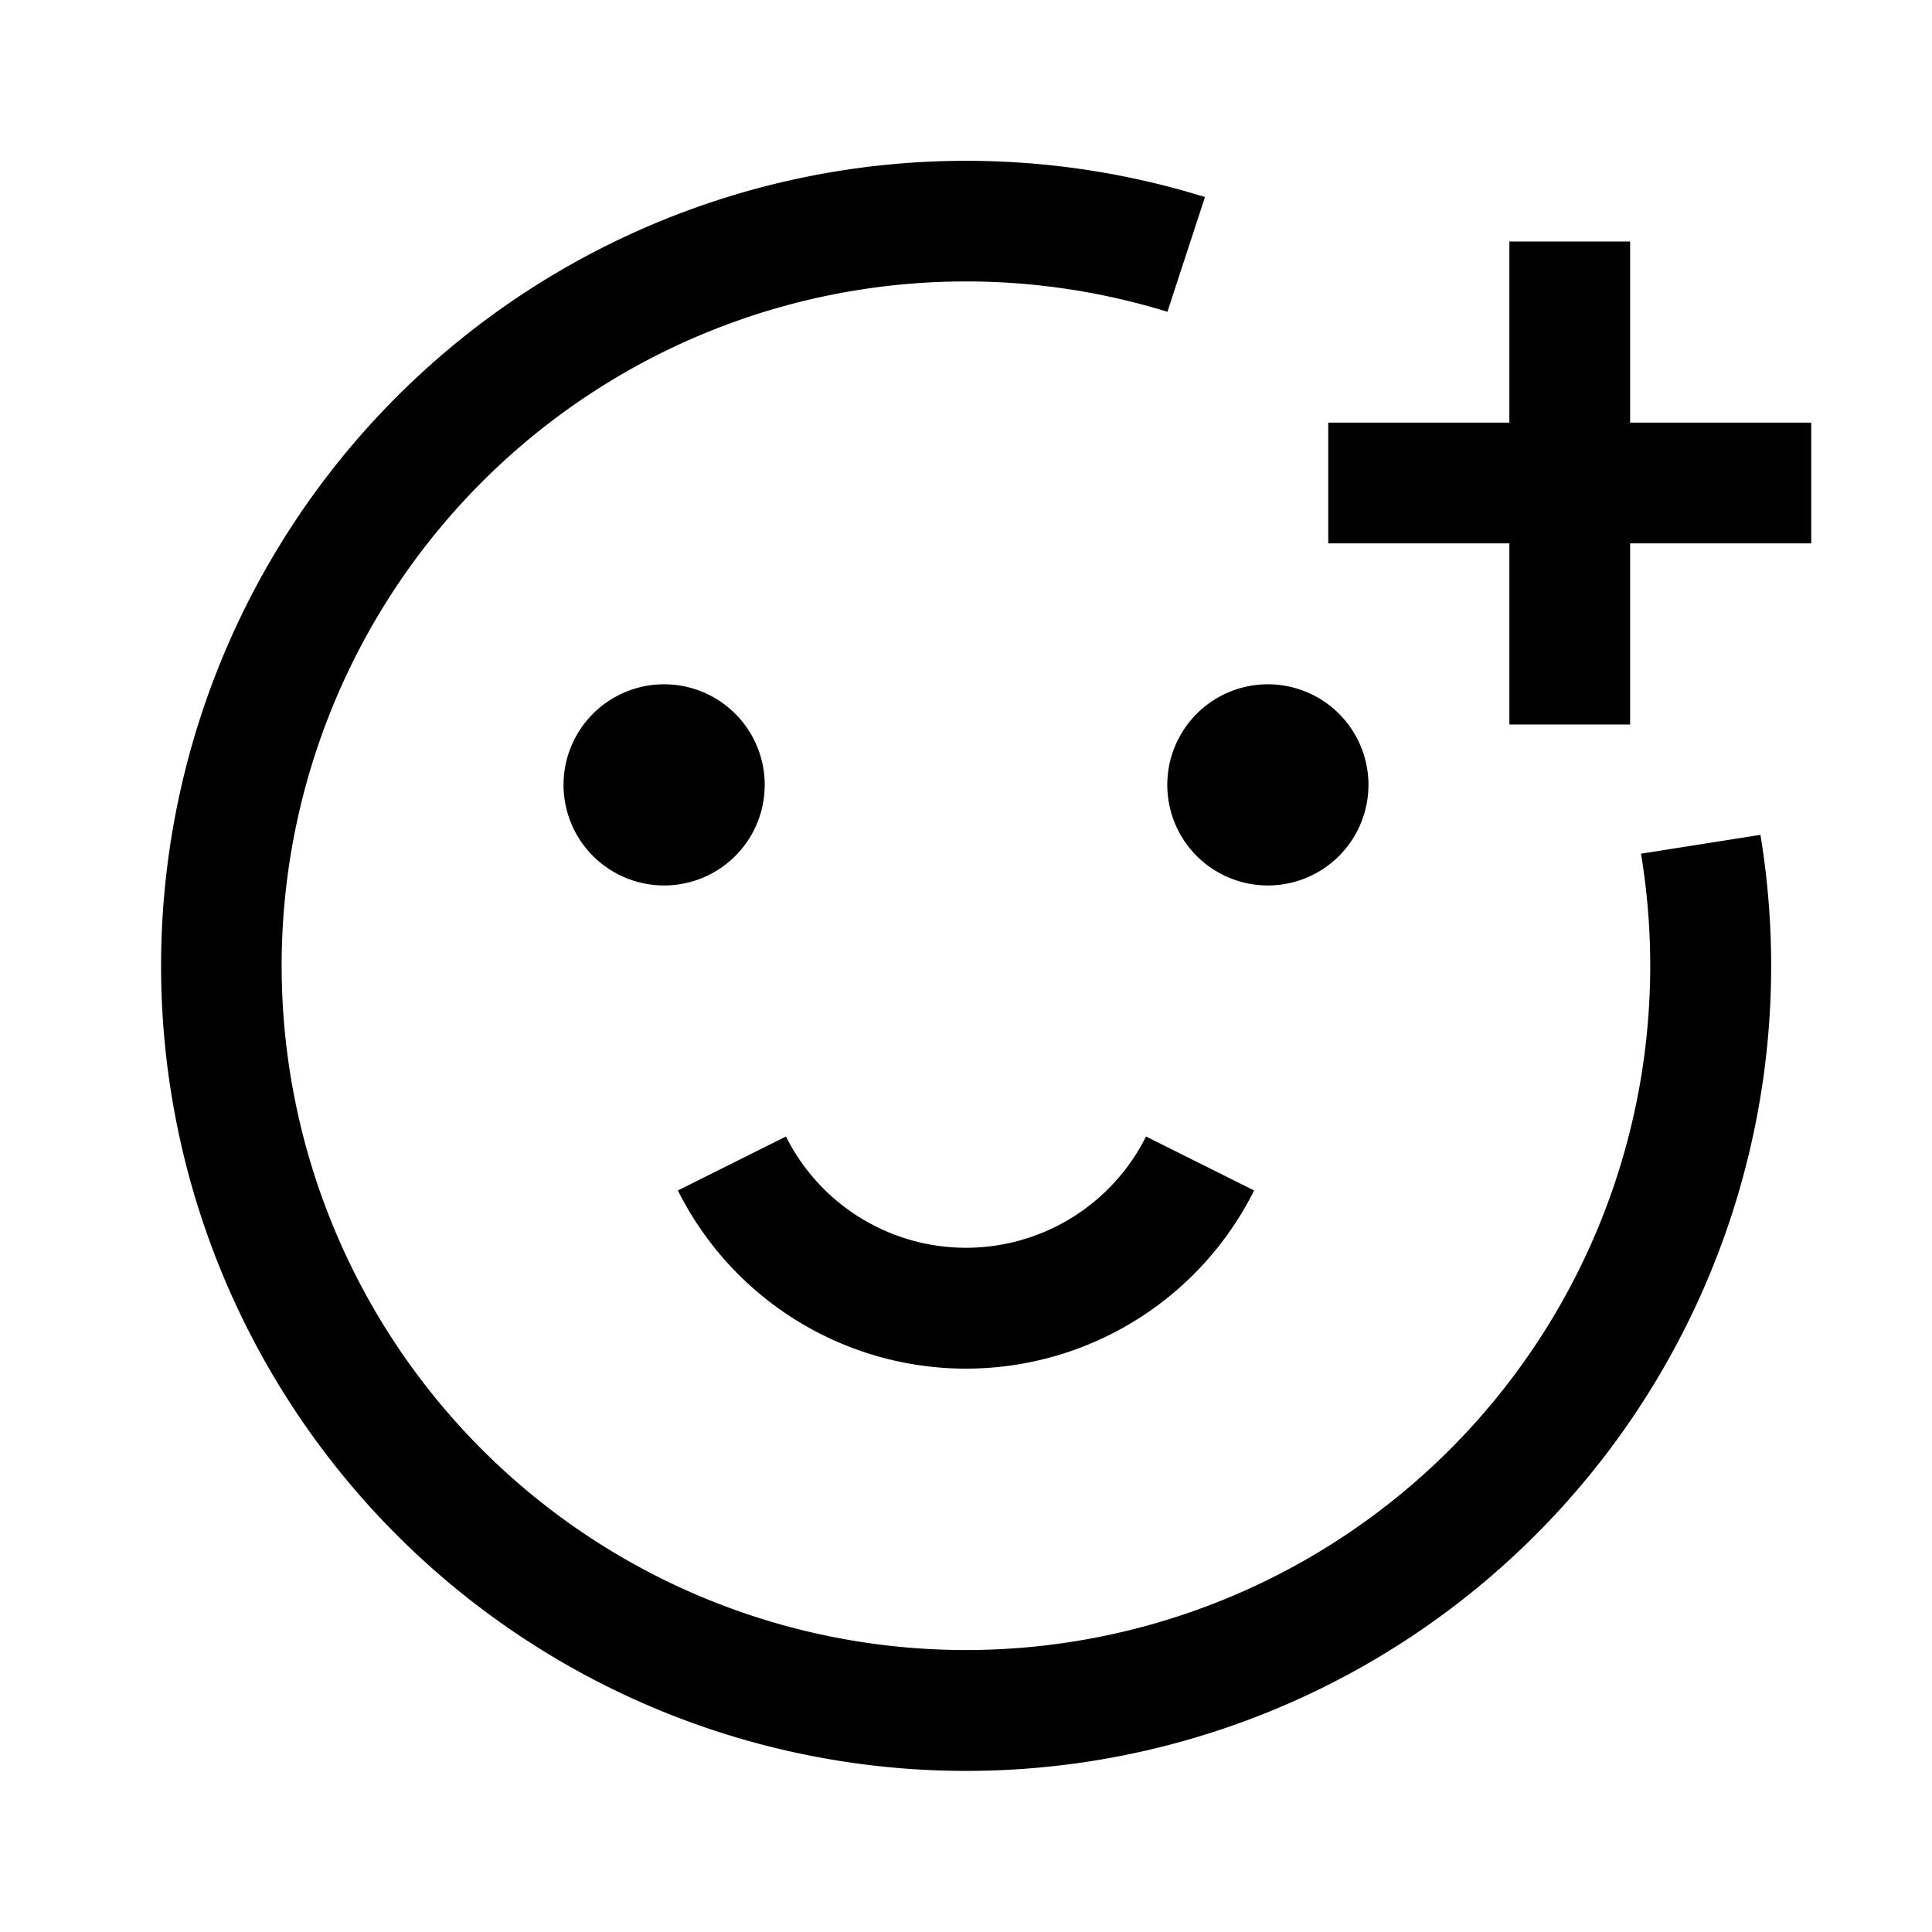 <?xml version="1.0" standalone="no"?><!DOCTYPE svg PUBLIC "-//W3C//DTD SVG 1.1//EN" "http://www.w3.org/Graphics/SVG/1.1/DTD/svg11.dtd"><svg t="1727716367059" class="icon" viewBox="0 0 1024 1024" version="1.1" xmlns="http://www.w3.org/2000/svg" p-id="12684" xmlns:xlink="http://www.w3.org/1999/xlink" width="48" height="48"><path d="M933.056 442.432a426.688 426.688 0 1 1-294.4-337.984l-19.904 60.8A362.688 362.688 0 1 0 869.76 452.48l63.232-9.984zM352 362.688a53.312 53.312 0 1 1 0 106.624 53.312 53.312 0 0 1 0-106.624z m320 0a53.312 53.312 0 1 1 0 106.624 53.312 53.312 0 0 1 0-106.624zM607.424 602.368l57.28 28.608a170.688 170.688 0 0 1-305.408 0l57.28-28.608a106.688 106.688 0 0 0 190.848 0z" fill="#000000" p-id="12685"></path><path d="M800 224V128h64v96H960v64h-96V384h-64V288H704v-64h96z" fill="#000000" p-id="12686"></path></svg>